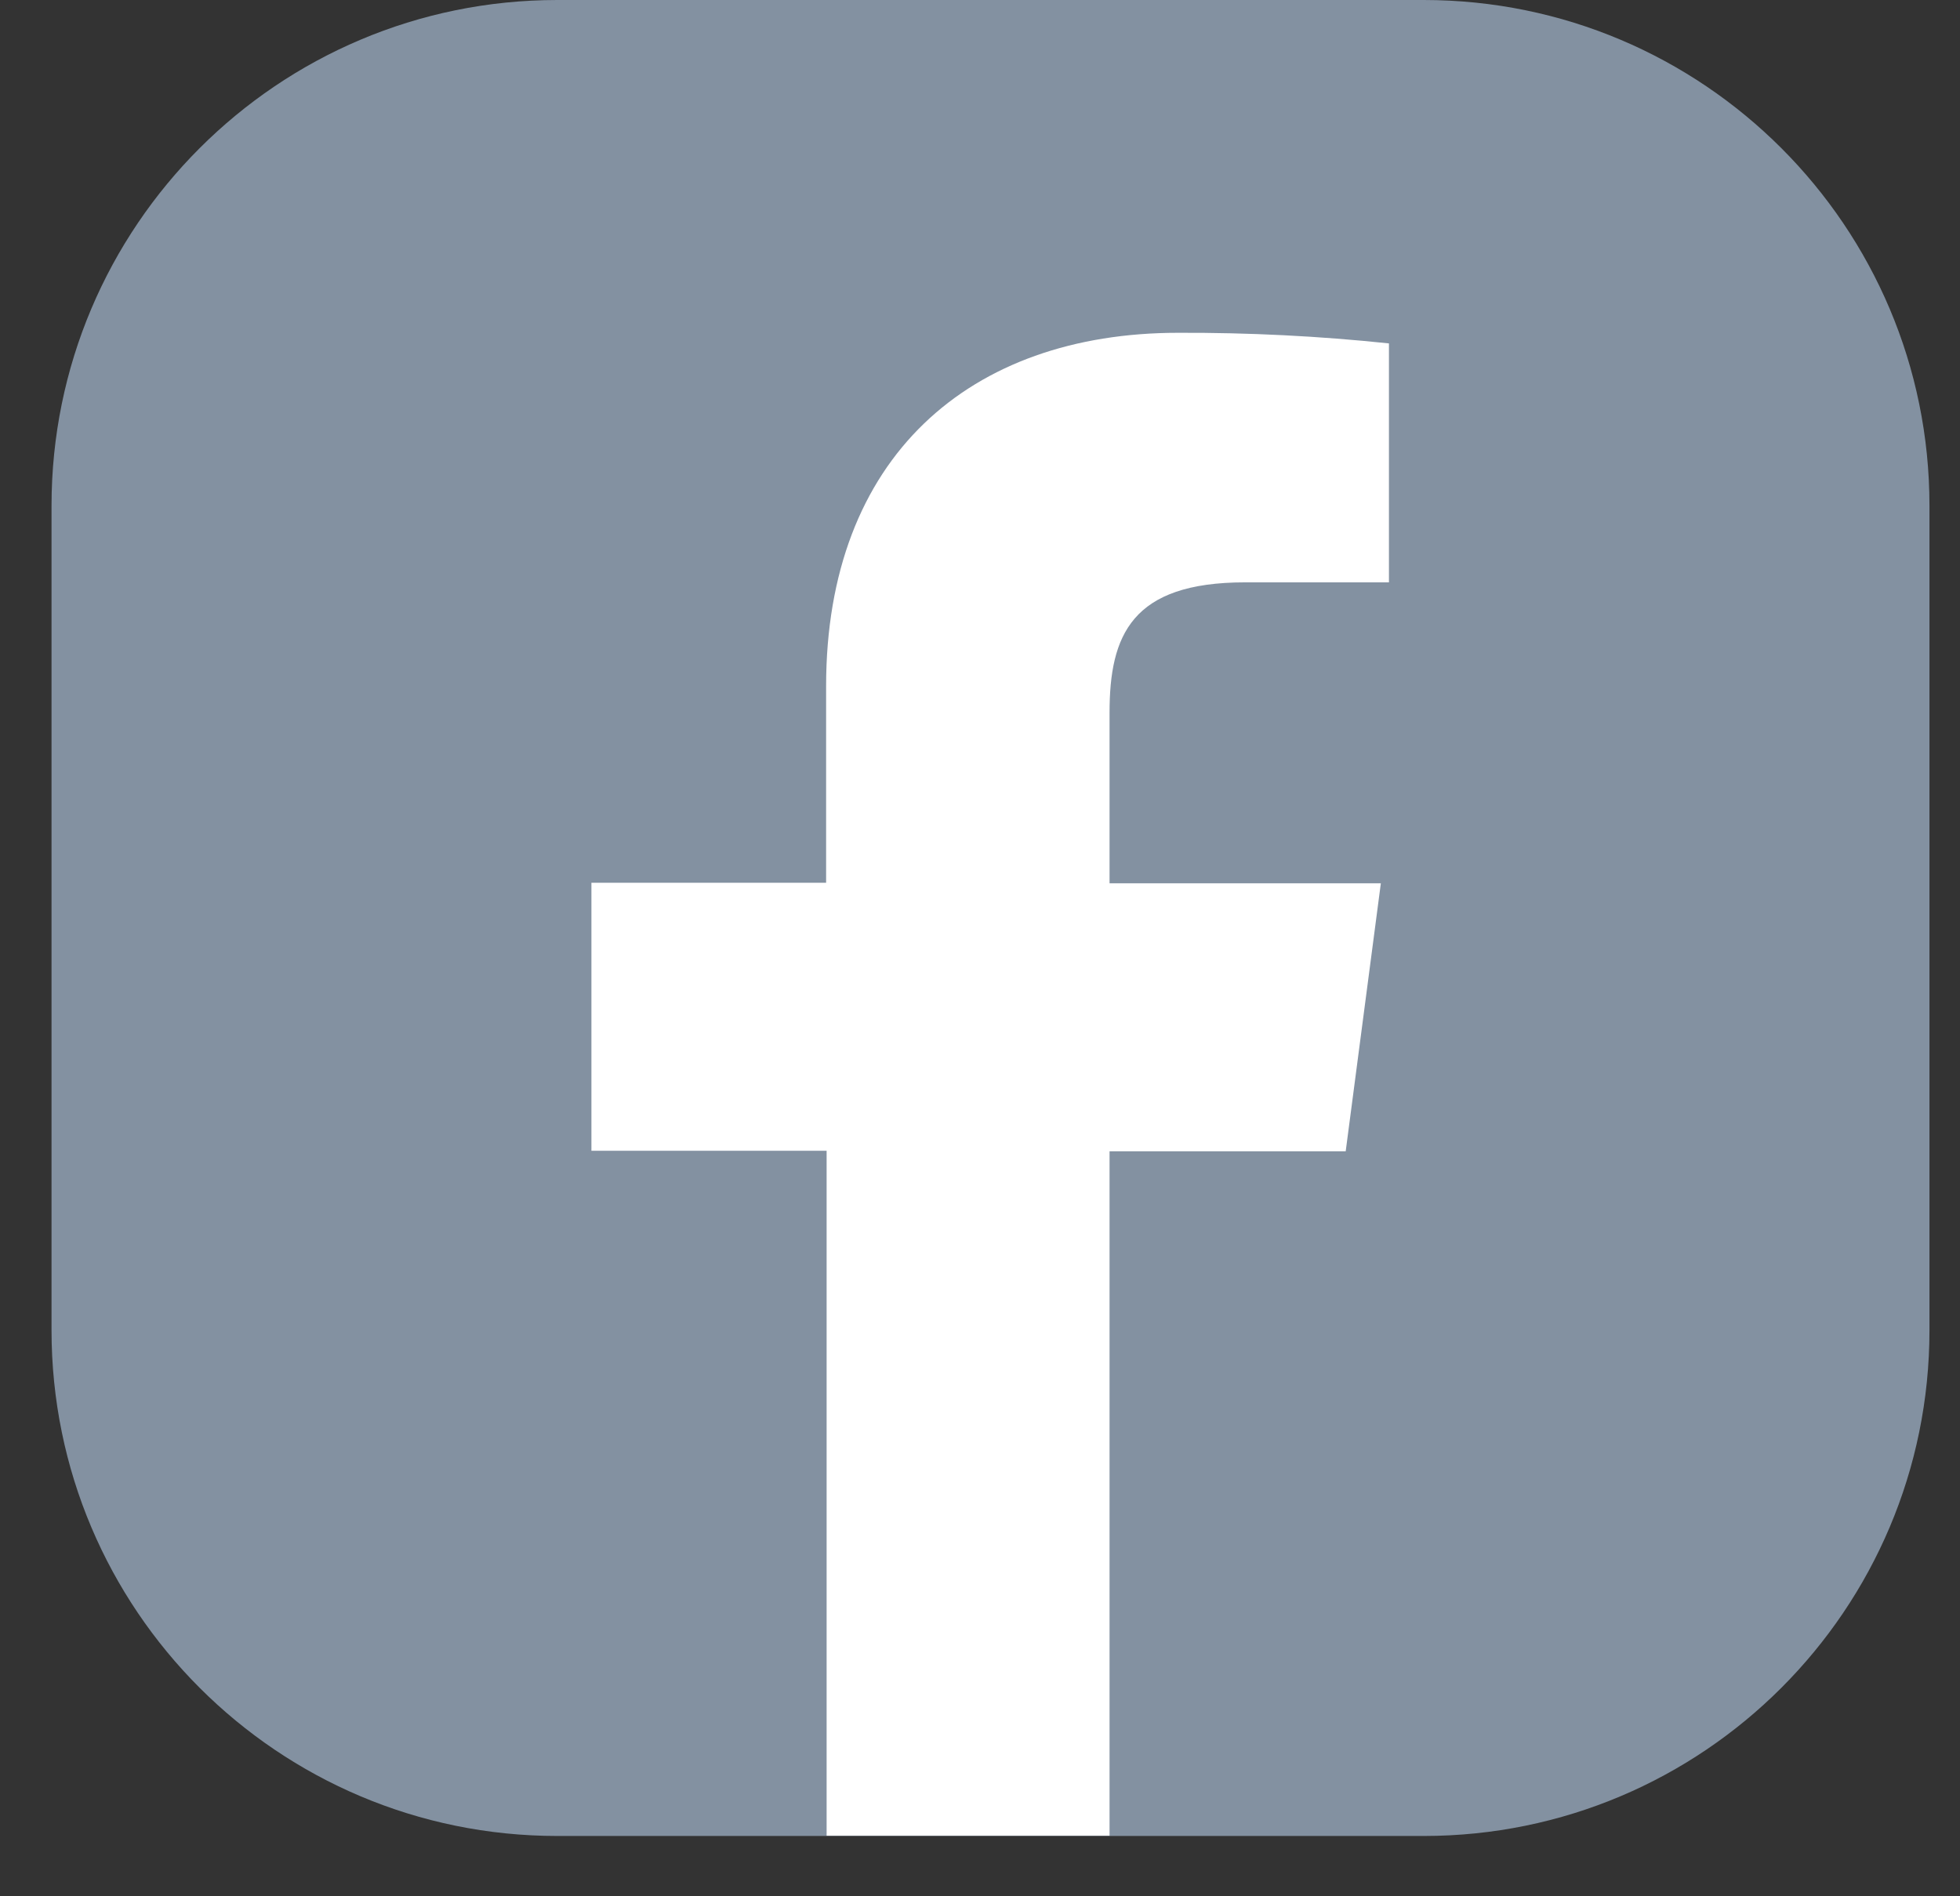 <svg width="31" height="30" viewBox="0 0 31 30" fill="none" xmlns="http://www.w3.org/2000/svg">
<rect x="0" y="0" width="31" height="30" fill="#333333" stroke="none"/>
<path d="M0.815 8C0.815 3.582 4.397 0 8.815 0H22.517C26.936 0 30.517 3.582 30.517 8V21.046C30.517 25.464 26.936 29.046 22.517 29.046H8.815C4.397 29.046 0.815 25.464 0.815 21.046V8Z" fill="#8391A1"/>
<path d="M17.549 29.042V18.214H21.284L21.84 13.974H17.549V11.274C17.549 10.05 17.897 9.213 19.693 9.213H21.968V5.433C20.861 5.316 19.748 5.261 18.635 5.265C15.333 5.265 13.066 7.236 13.066 10.855V13.966H9.354V18.206H13.074V29.042H17.549Z" fill="white"/>
</svg>
